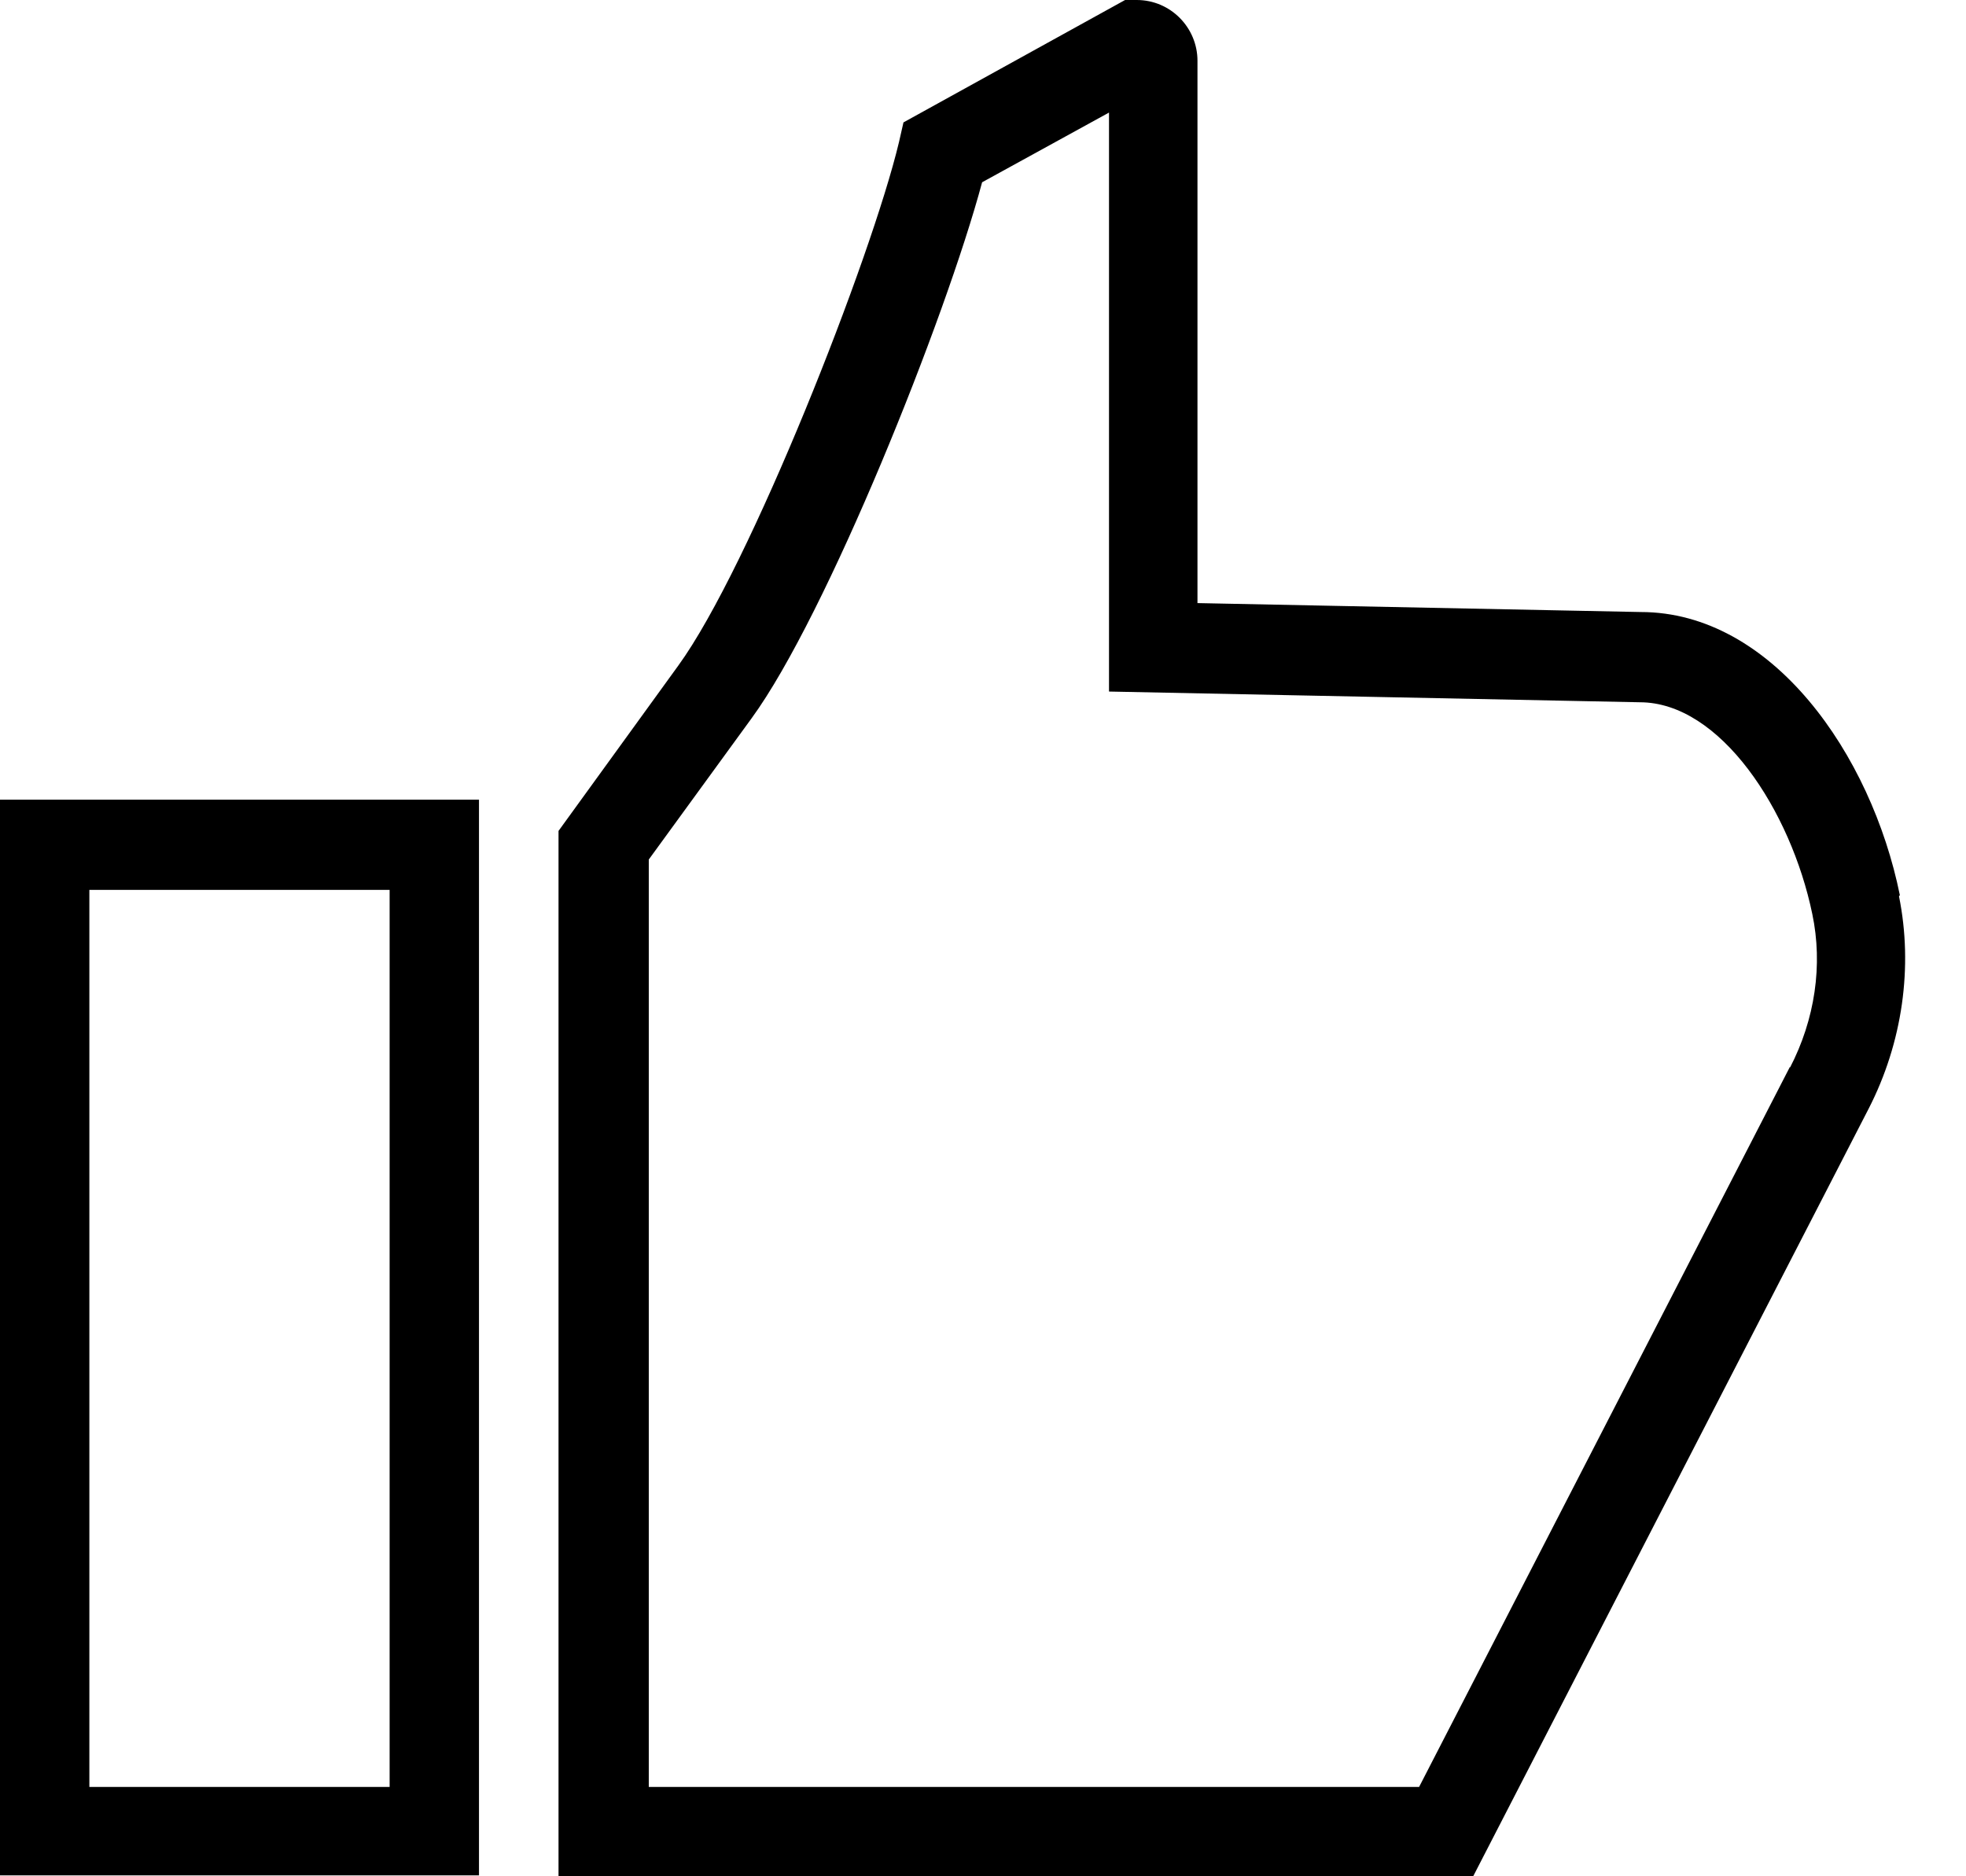 <svg xmlns="http://www.w3.org/2000/svg" width="22" height="21" viewBox="0 0 22 21"><path d="M21.26 10.02c-.32-1.58-1.43-3.17-2.9-3.17l-4.96-.1V.68c0-.37-.3-.68-.68-.68h-.13l-2.48 1.37-.05.22c-.31 1.3-1.67 4.76-2.47 5.86L6.25 9.3v11.71h10.23l4.43-8.6c.38-.74.5-1.59.34-2.38l.01-.01Zm-1.23 1.92L15.88 20H7.26V9.62l1.15-1.58c.84-1.15 2.17-4.47 2.58-6l1.42-.78v6.48l5.94.12c.9 0 1.69 1.21 1.93 2.37.12.57.03 1.18-.25 1.72v-.01ZM0 8.95v12.04h5.36V8.95H0ZM4.36 20H1V9.96h3.36V20Z"/></svg>
